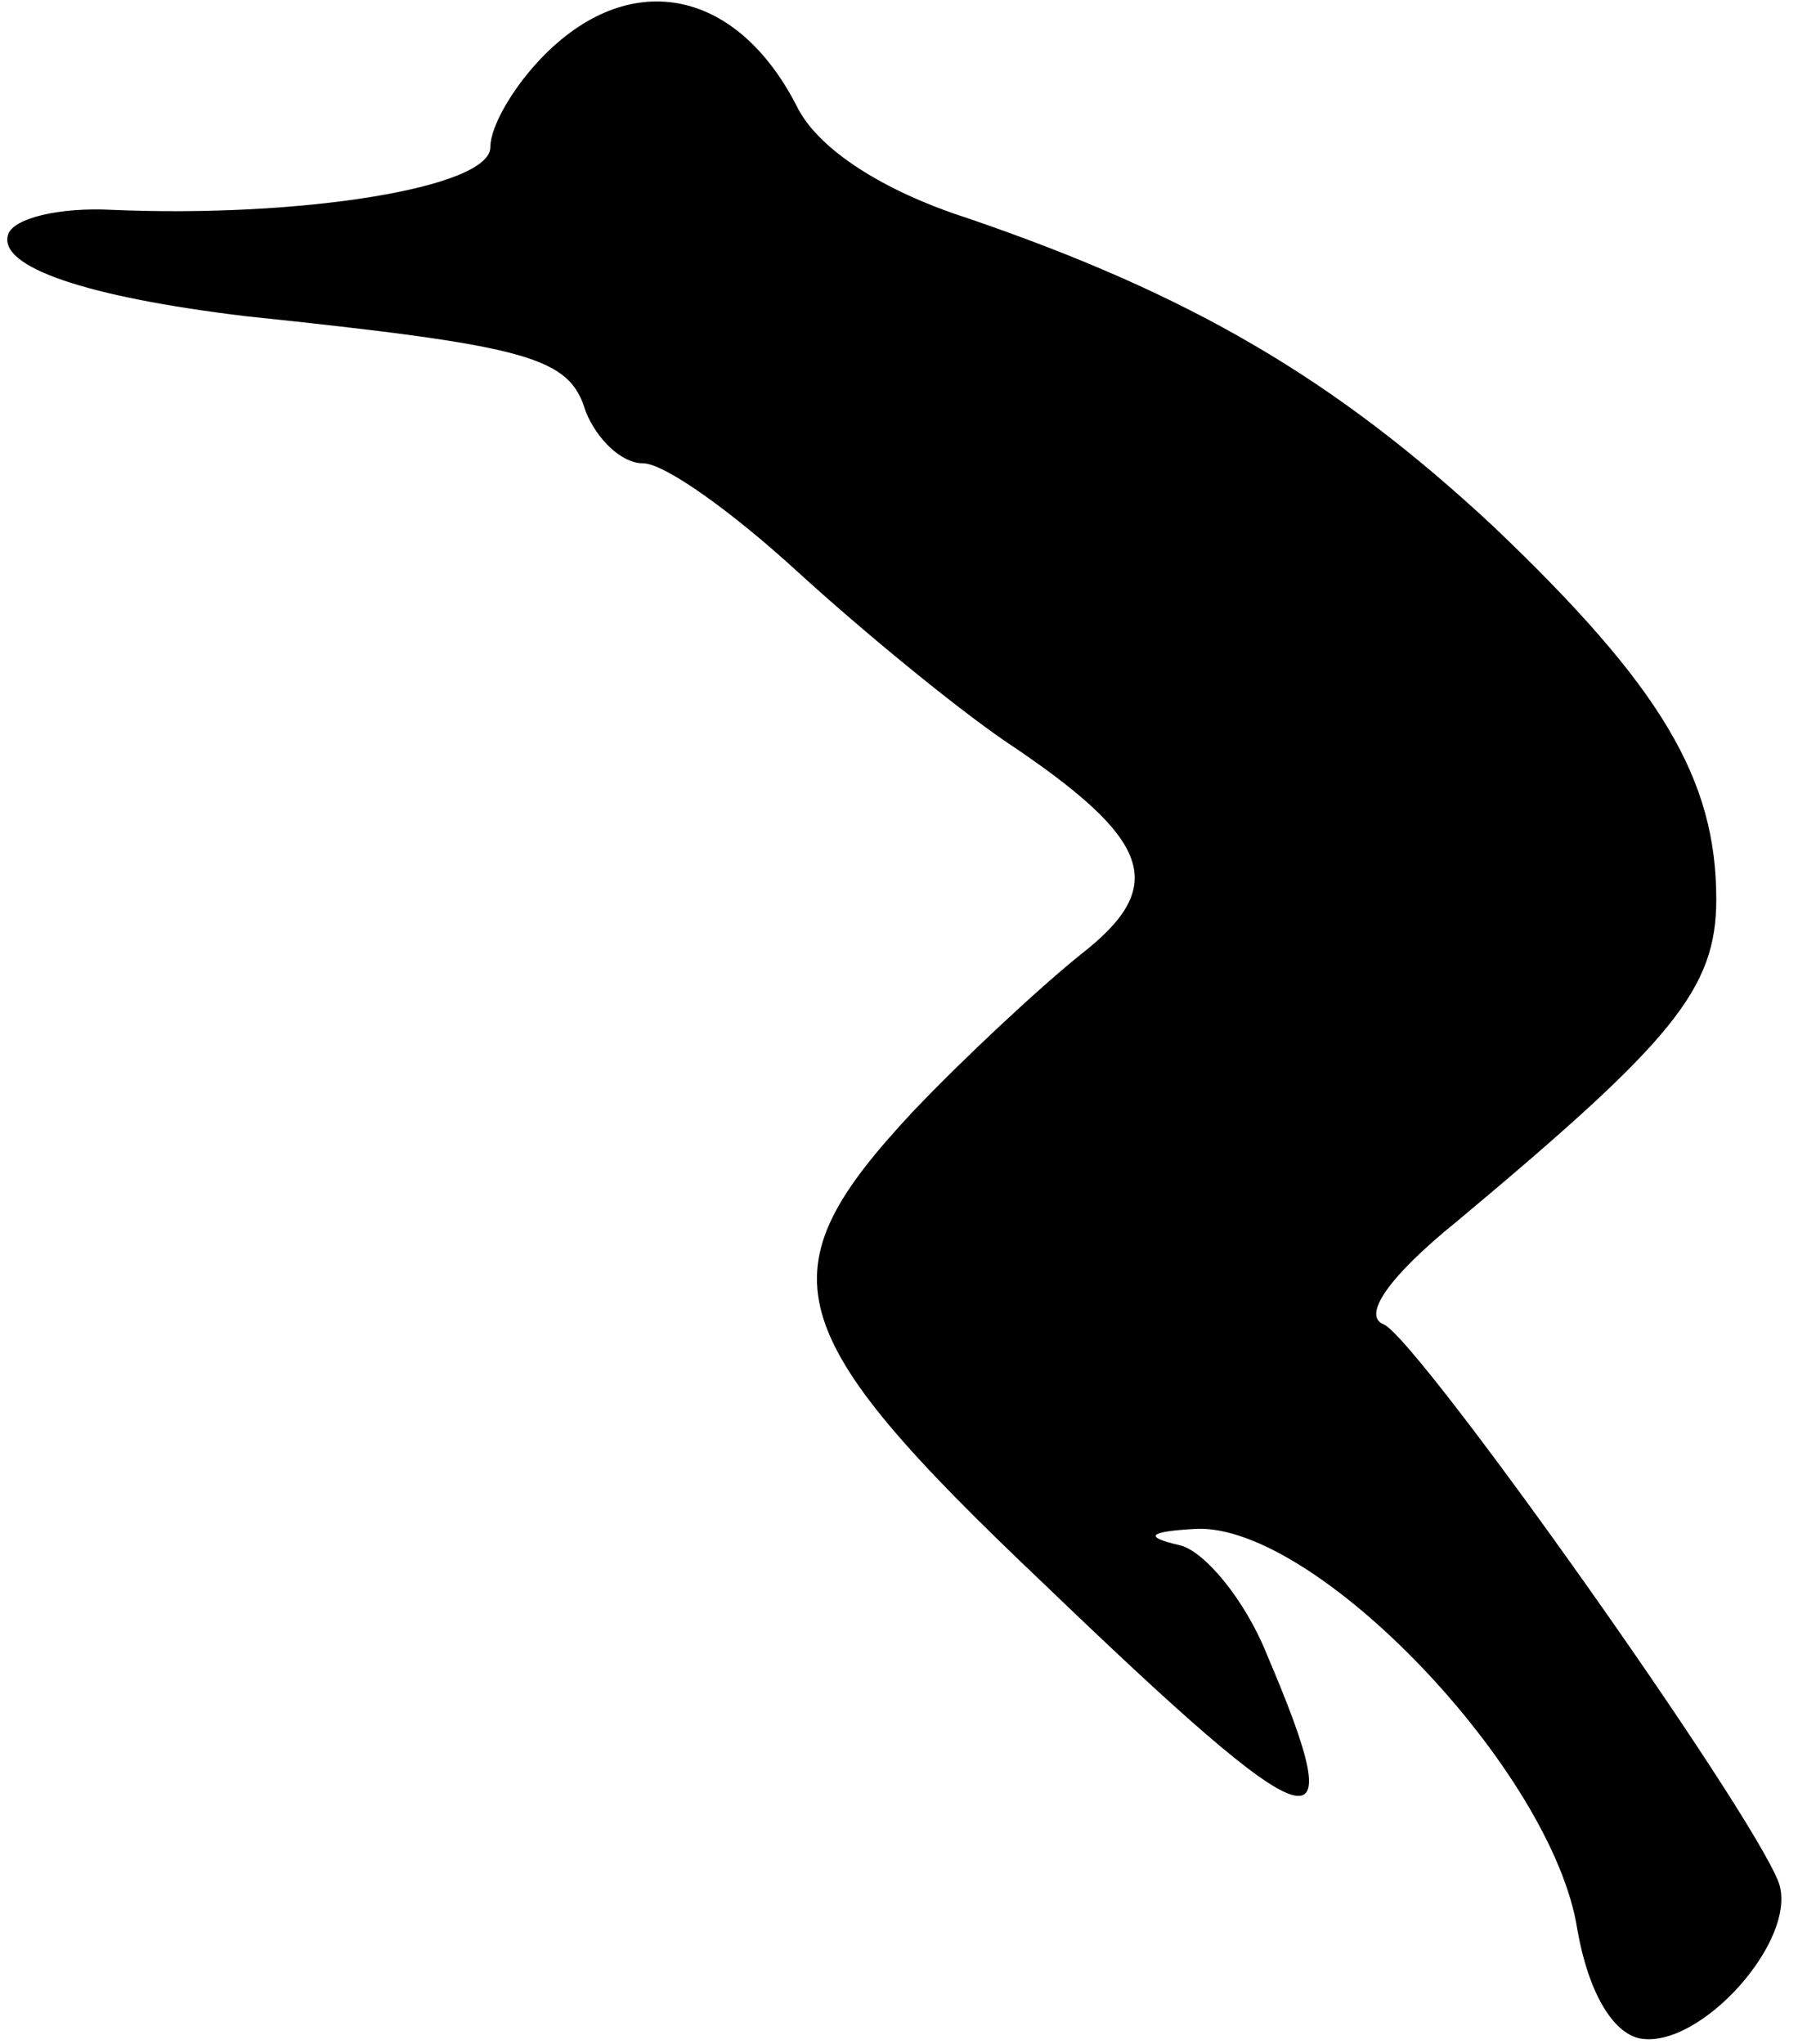 <?xml version="1.0" standalone="no"?>
<!DOCTYPE svg PUBLIC "-//W3C//DTD SVG 20010904//EN"
 "http://www.w3.org/TR/2001/REC-SVG-20010904/DTD/svg10.dtd">
<svg version="1.0" xmlns="http://www.w3.org/2000/svg"
 width="66pt" height="75pt" viewBox="0 0 66 75"
 preserveAspectRatio="xMidYMid meet">
<g transform="translate(0,75) scale(0.1,-0.1)"
fill="#000000" stroke="none">
<path fill="#000000" stroke="none" d="M200 730 c-11 -11 -20 -26 -20 -34 0
-15 -70 -26 -139 -23 -19 1 -36 -3 -38 -9 -4 -12 29 -23 87 -30 105 -11 119
-15 125 -35 4 -10 13 -19 21 -19 8 0 33 -18 57 -40 23 -21 57 -49 76 -62 54
-36 60 -53 28 -78 -15 -12 -43 -38 -62 -58 -55 -59 -50 -80 48 -173 101 -97
114 -101 82 -26 -8 20 -23 38 -32 40 -13 3 -12 5 6 6 44 2 131 -89 140 -147 4
-23 13 -38 23 -40 22 -4 58 36 51 57 -10 27 -132 199 -145 205 -8 3 1 17 27
38 79 66 95 85 95 118 0 44 -20 78 -82 137 -58 54 -111 85 -193 113 -31 10
-54 25 -62 40 -22 44 -61 52 -93 20z"/>
</g>
</svg>
